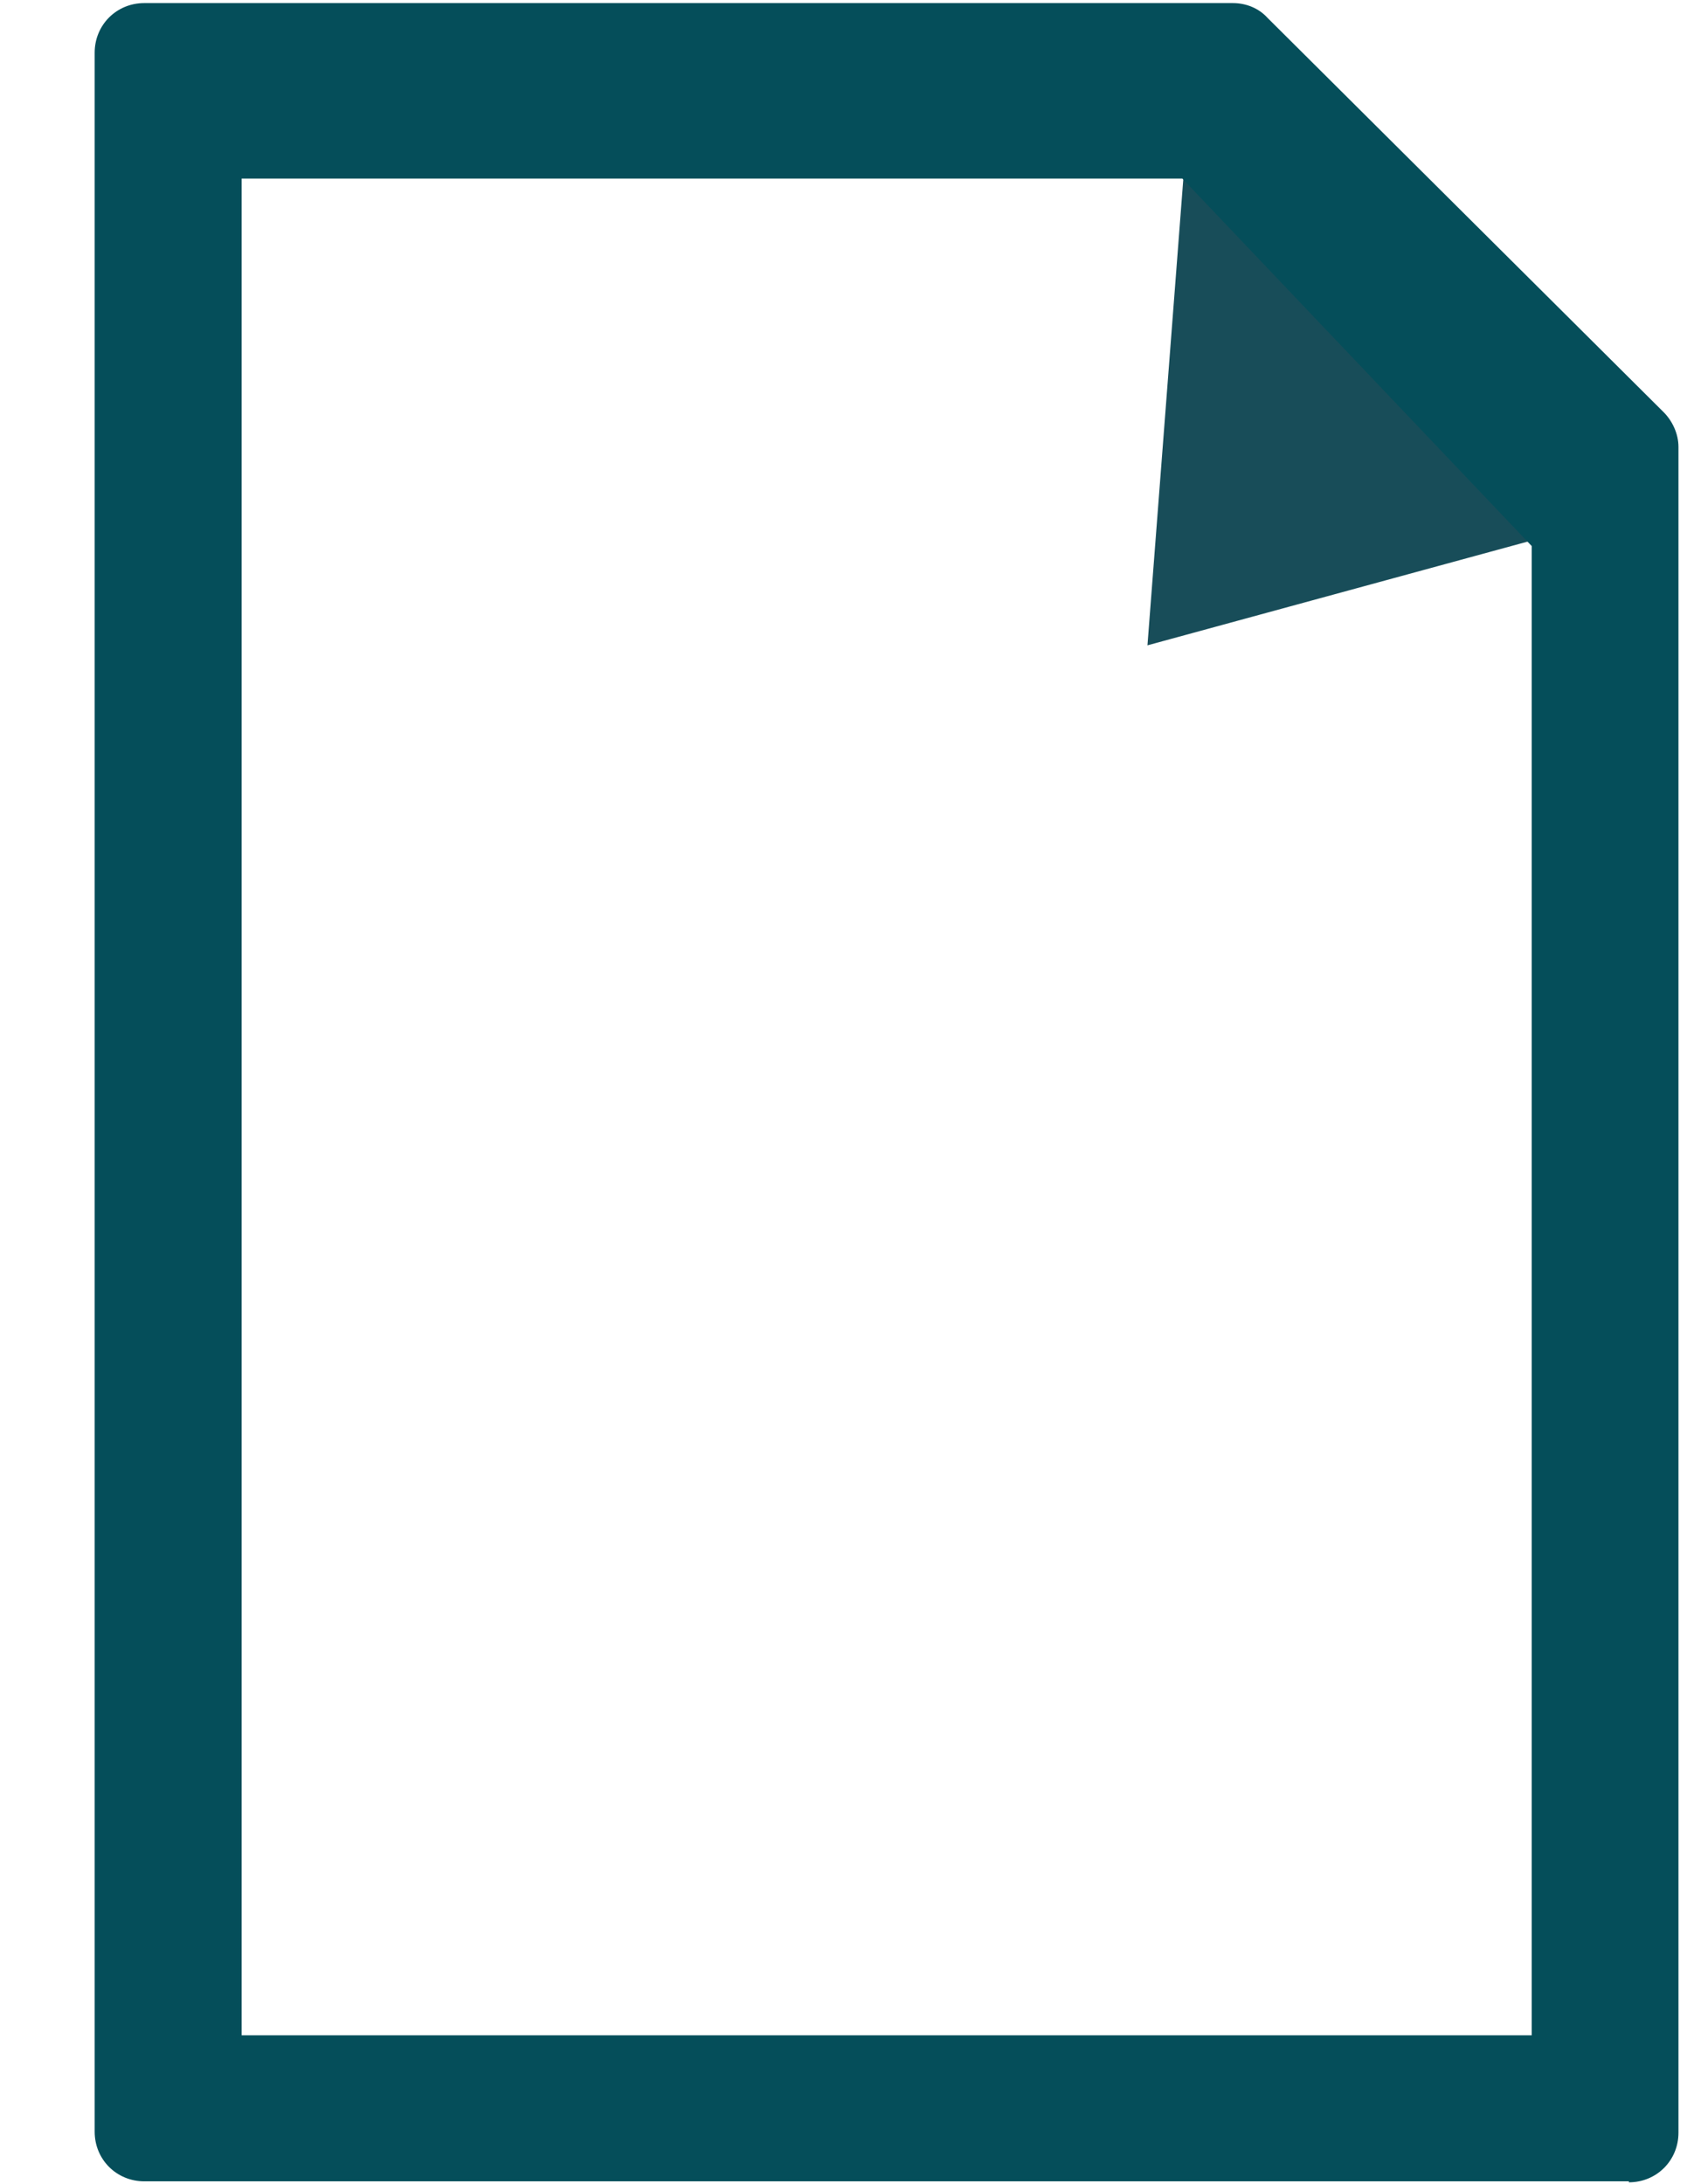 <svg width="17" height="22" viewBox="0 0 17 22" fill="none" xmlns="http://www.w3.org/2000/svg">
<path d="M11.938 1.625L11.563 6.5L15.688 5.375" fill="#184D59"/>
<path d="M16.414 21.971H1.454C1.174 21.971 0.954 21.751 0.954 21.471V0.531C0.954 0.251 1.174 0.031 1.454 0.031H12.424C12.554 0.031 12.684 0.081 12.774 0.181L16.764 4.151C16.854 4.241 16.914 4.371 16.914 4.501V21.481C16.914 21.761 16.694 21.981 16.414 21.981V21.971ZM2.435 20.5H15.435V5.5L11.915 1.799H2.435V20.5Z" fill="#054E5A"/>
</svg>
